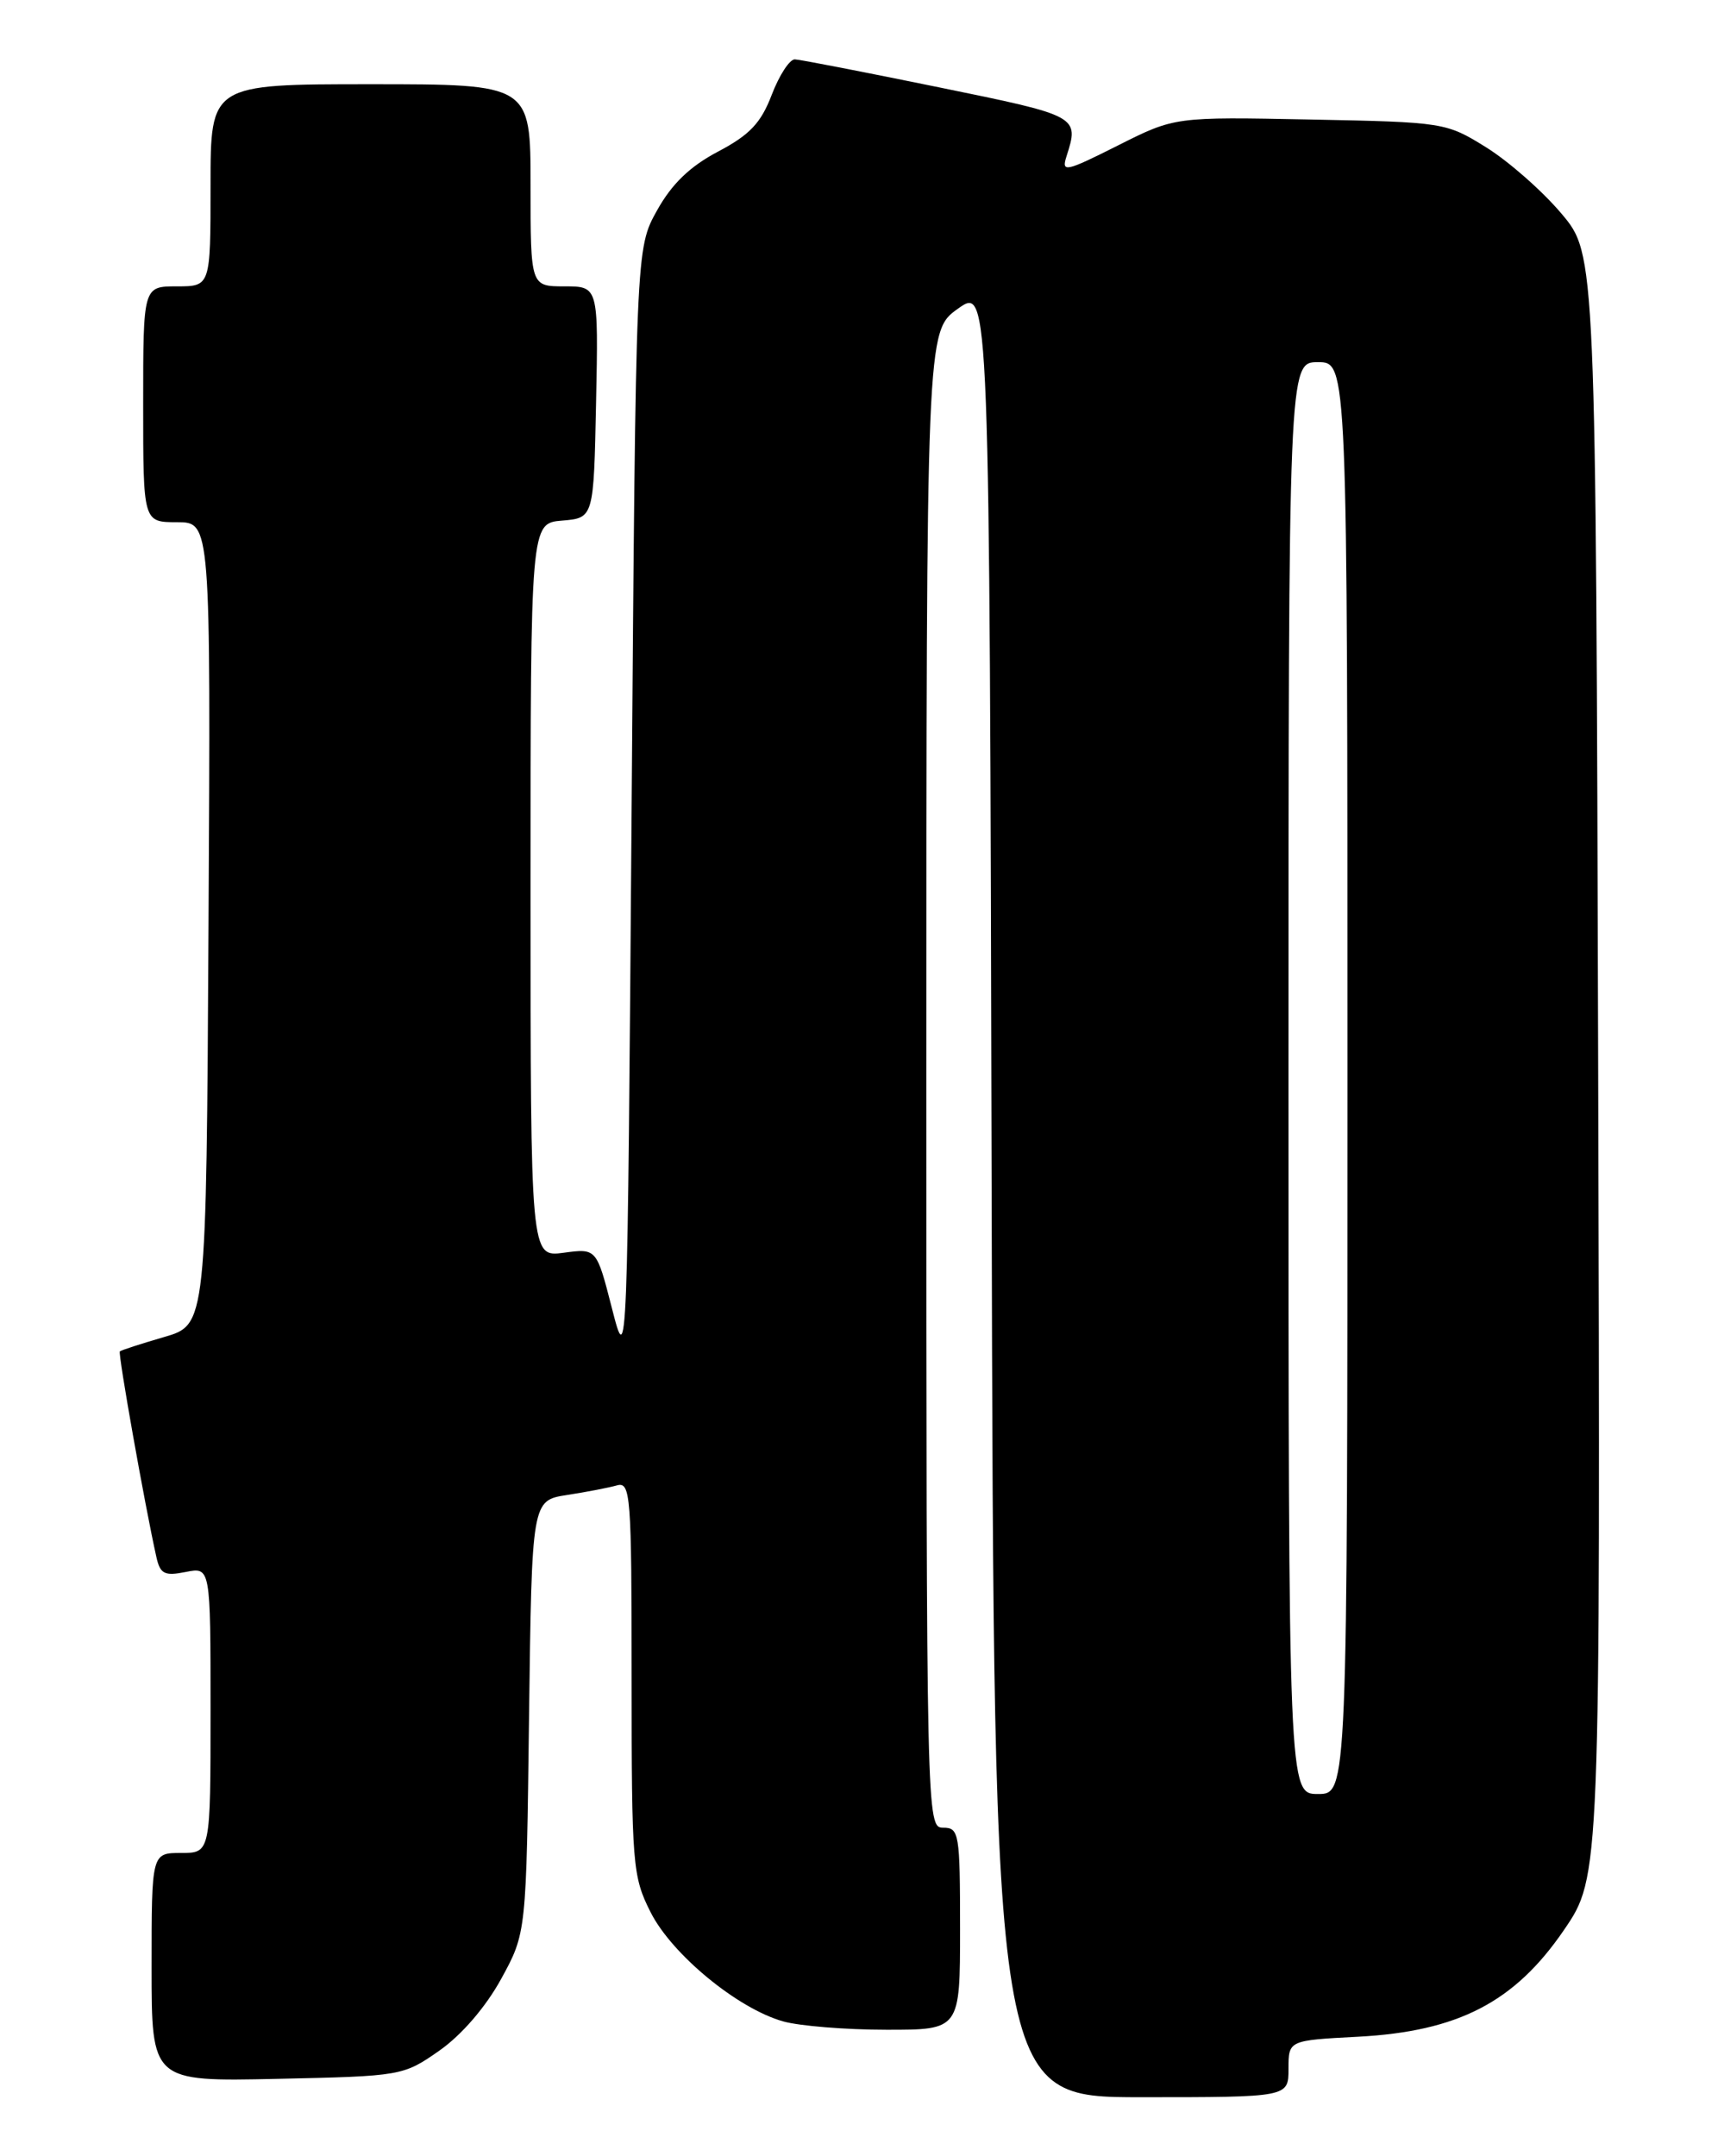 <?xml version="1.0" encoding="UTF-8" standalone="no"?>
<!DOCTYPE svg PUBLIC "-//W3C//DTD SVG 1.1//EN" "http://www.w3.org/Graphics/SVG/1.1/DTD/svg11.dtd" >
<svg xmlns="http://www.w3.org/2000/svg" xmlns:xlink="http://www.w3.org/1999/xlink" version="1.1" viewBox="0 0 204 256">
 <g >
 <path fill="currentColor"
d=" M 153.00 245.63 C 153.00 242.25 153.00 242.25 161.25 241.82 C 173.14 241.19 179.85 237.72 185.70 229.16 C 190.04 222.82 190.04 222.82 189.77 126.51 C 189.50 30.20 189.50 30.20 185.40 25.35 C 183.15 22.68 179.13 19.15 176.48 17.50 C 171.72 14.54 171.47 14.50 155.58 14.19 C 139.50 13.87 139.50 13.87 132.73 17.28 C 126.53 20.40 126.02 20.51 126.63 18.59 C 128.17 13.78 128.14 13.77 111.50 10.37 C 102.70 8.57 95.00 7.07 94.39 7.05 C 93.77 7.02 92.54 8.91 91.64 11.25 C 90.36 14.61 89.02 16.02 85.26 18.00 C 81.92 19.76 79.77 21.83 78.01 25.00 C 75.50 29.50 75.50 29.50 75.00 96.00 C 74.50 162.50 74.50 162.50 72.67 155.36 C 70.84 148.21 70.84 148.21 66.92 148.74 C 63.00 149.26 63.00 149.26 63.00 105.69 C 63.00 62.12 63.00 62.12 66.75 61.81 C 70.50 61.50 70.50 61.50 70.78 47.75 C 71.06 34.00 71.06 34.00 67.03 34.00 C 63.00 34.00 63.00 34.00 63.00 22.00 C 63.00 10.00 63.00 10.00 44.00 10.00 C 25.00 10.00 25.00 10.00 25.00 22.00 C 25.00 34.00 25.00 34.00 21.00 34.00 C 17.00 34.00 17.00 34.00 17.00 48.00 C 17.00 62.00 17.00 62.00 21.01 62.00 C 25.02 62.00 25.02 62.00 24.76 109.65 C 24.50 157.29 24.50 157.29 19.50 158.74 C 16.75 159.54 14.38 160.31 14.23 160.45 C 13.99 160.68 17.20 178.74 18.57 184.87 C 19.02 186.88 19.53 187.14 22.05 186.64 C 25.00 186.05 25.00 186.05 25.00 203.03 C 25.00 220.00 25.00 220.00 21.50 220.00 C 18.00 220.00 18.00 220.00 18.00 233.57 C 18.00 247.14 18.00 247.14 32.92 246.82 C 47.68 246.50 47.88 246.47 52.17 243.47 C 54.81 241.62 57.67 238.30 59.50 234.97 C 62.50 229.50 62.50 229.50 62.82 203.83 C 63.15 178.15 63.15 178.15 67.32 177.50 C 69.62 177.15 72.29 176.63 73.25 176.36 C 74.88 175.90 75.00 177.46 75.00 199.22 C 75.00 221.45 75.11 222.79 77.25 227.03 C 79.78 232.05 87.59 238.48 93.00 240.00 C 94.92 240.54 100.44 240.99 105.25 240.99 C 114.00 241.00 114.00 241.00 114.00 229.00 C 114.00 217.67 113.89 217.00 112.00 217.00 C 110.02 217.00 110.00 216.33 110.00 128.16 C 110.00 39.32 110.00 39.32 113.75 36.65 C 117.50 33.98 117.50 33.98 117.75 141.49 C 118.01 249.00 118.01 249.00 135.50 249.00 C 153.00 249.00 153.00 249.00 153.00 245.63 Z  M 153.00 128.00 C 153.00 43.00 153.00 43.00 156.50 43.00 C 160.00 43.00 160.00 43.00 160.00 128.00 C 160.00 213.00 160.00 213.00 156.50 213.00 C 153.00 213.00 153.00 213.00 153.00 128.00 Z "/>
</g>
</svg>